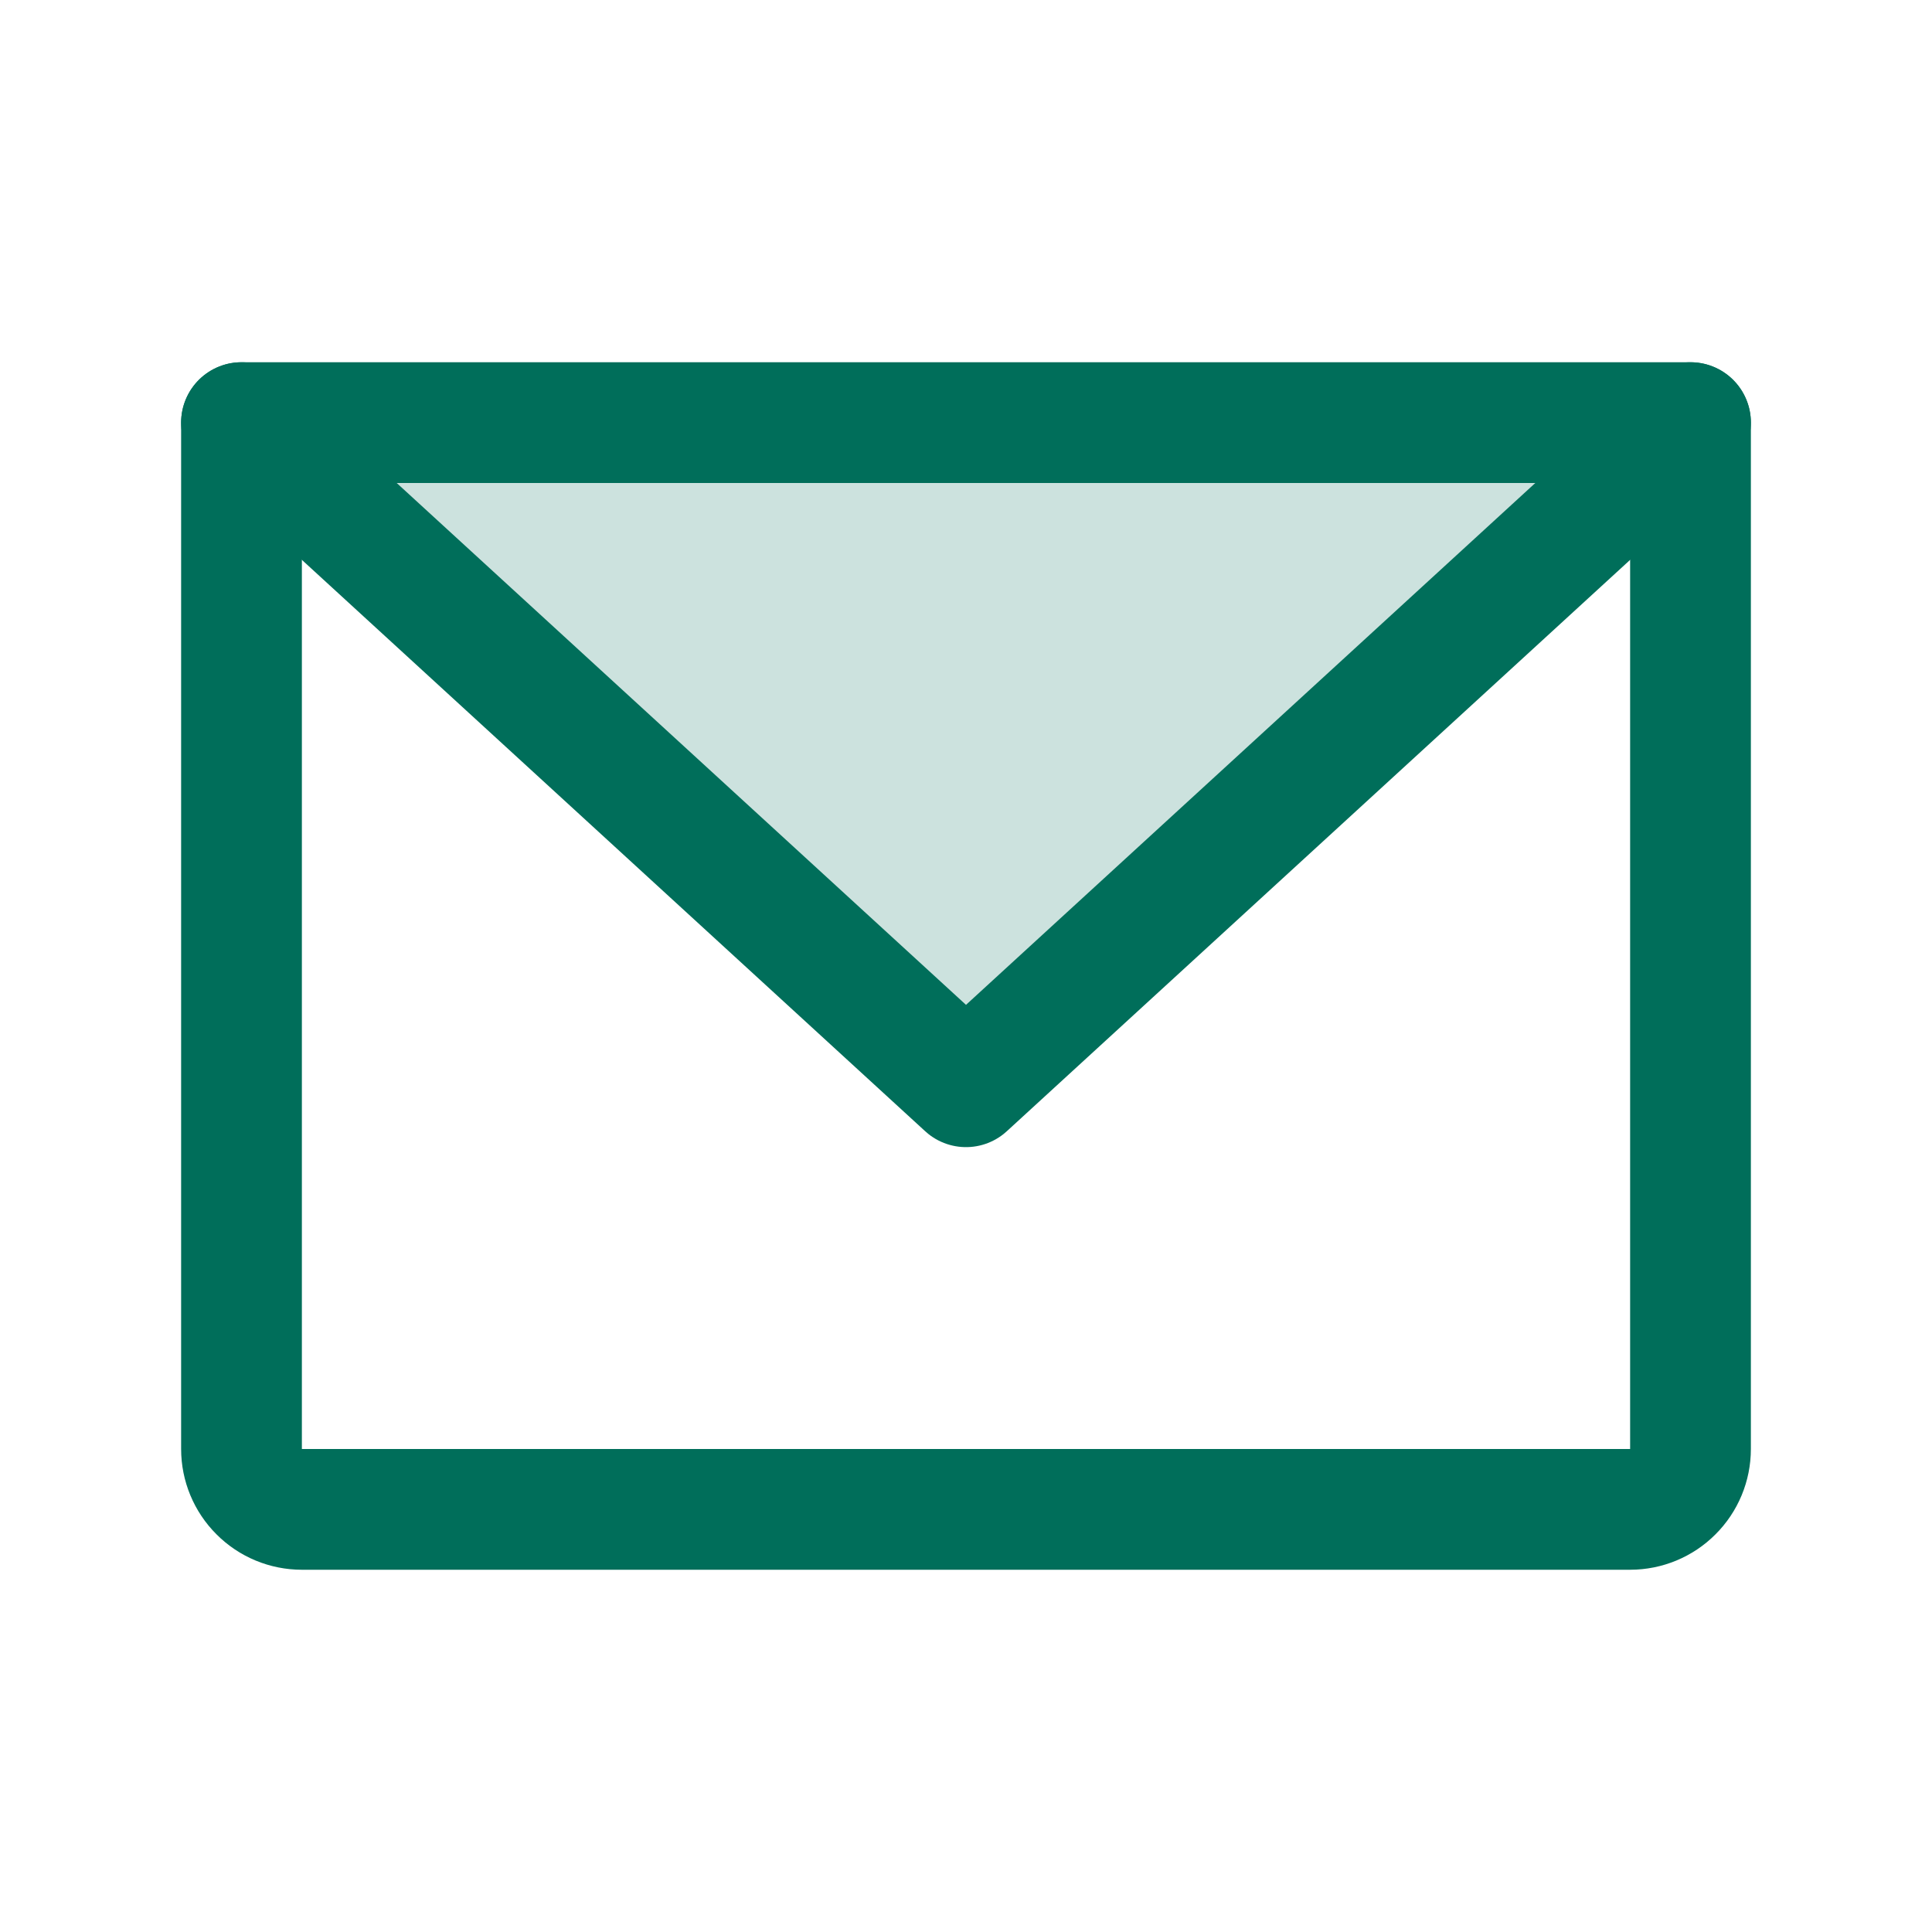<svg width="24" height="24" viewBox="0 0 24 24" fill="none" xmlns="http://www.w3.org/2000/svg">
<g id="EnvelopeSimple">
<path id="Vector" opacity="0.2" d="M21 5.25L12 13.5L3 5.25H21Z" fill="#006E5A"/>
<path id="Vector_2" d="M3 5.25H21V18C21 18.199 20.921 18.39 20.78 18.53C20.64 18.671 20.449 18.75 20.25 18.75H3.75C3.551 18.75 3.36 18.671 3.22 18.53C3.079 18.39 3 18.199 3 18V5.25Z" stroke="#006E5A" stroke-width="1.5" stroke-linecap="round" stroke-linejoin="round"/>
<path id="Vector_3" d="M21 5.25L12 13.5L3 5.25" stroke="#006E5A" stroke-width="1.5" stroke-linecap="round" stroke-linejoin="round"/>
</g>
</svg>
